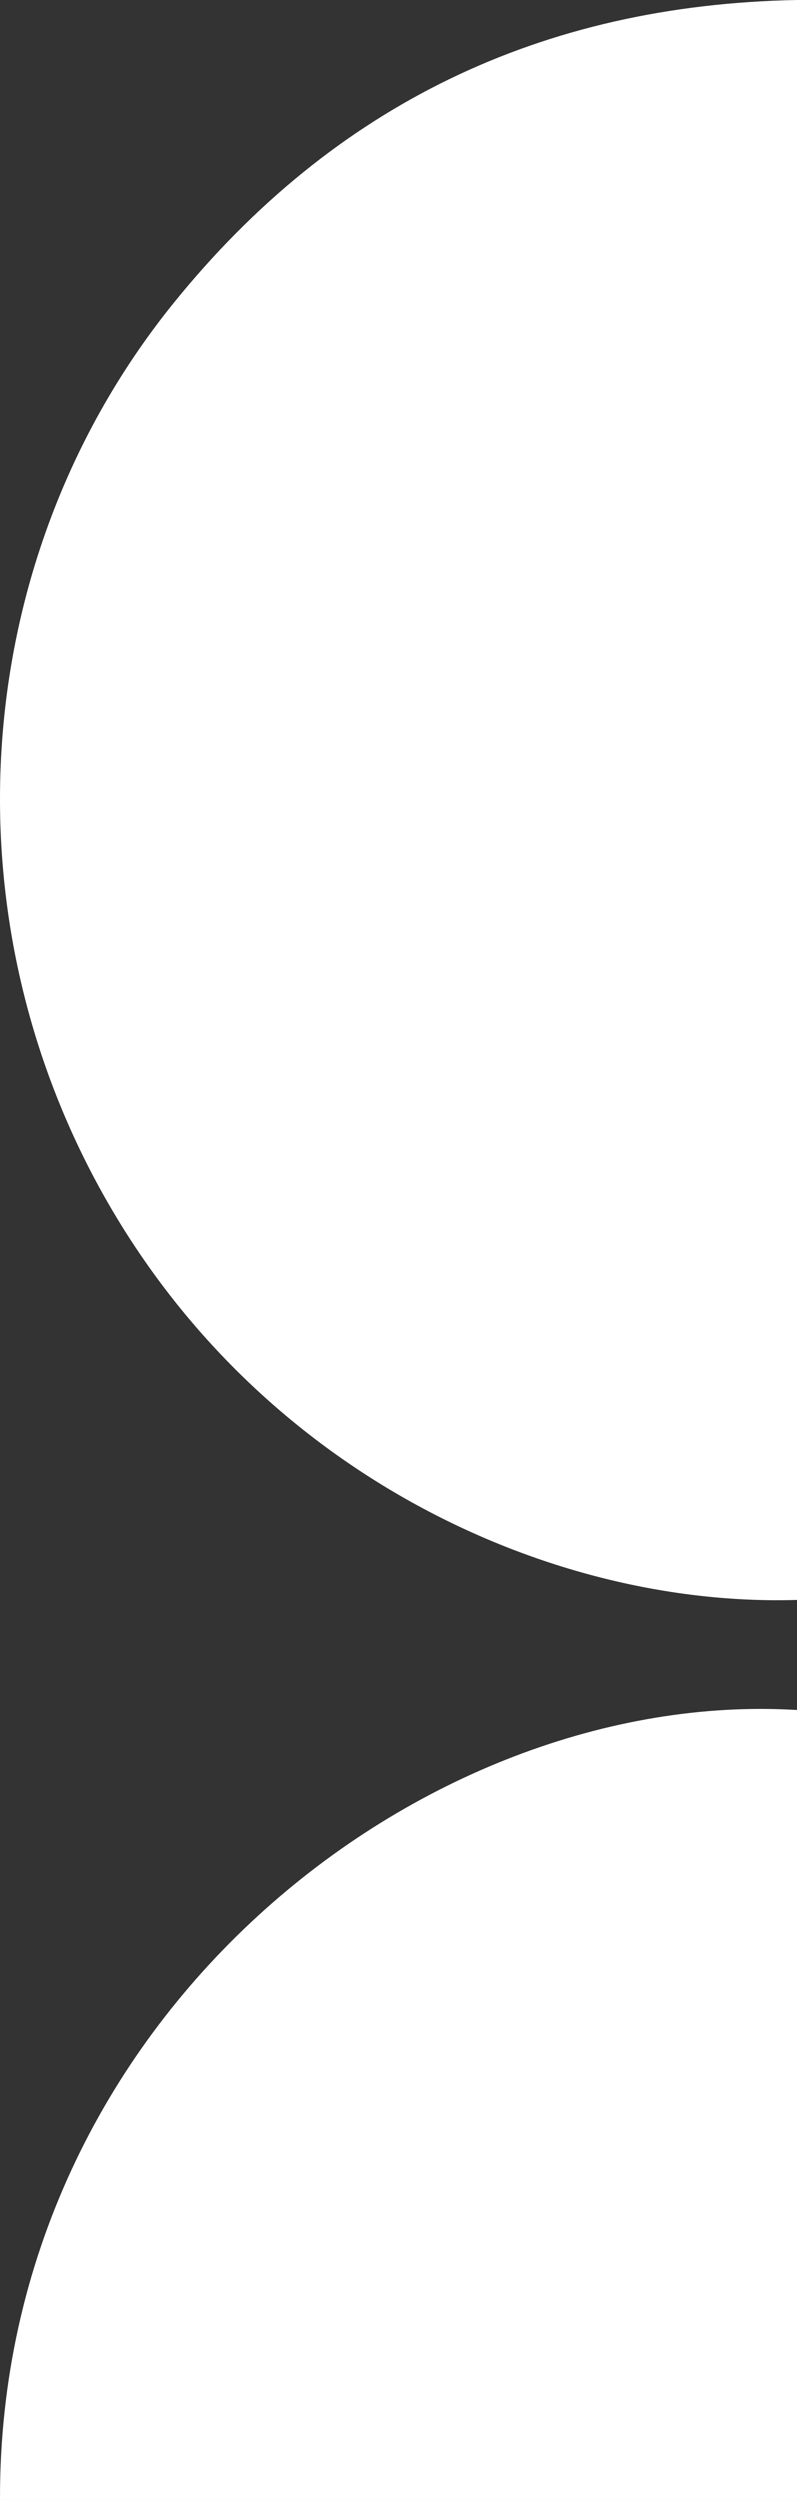<svg xmlns="http://www.w3.org/2000/svg" width="132" height="414" viewBox="0 0 132 414" fill="none">
  <rect x="0" y="0" width="132" height="414" fill="#333333" stroke="none"/>
  <path d="M132 264.95C132 176.747 132 88.864 132 0C89.704 0.801 55.295 17.358 28.782 50.153C-4.295 91.066 -9.297 148.827 16.032 195.877C41.67 243.508 90.679 266.212 132 264.95Z" fill="white"/>
  <path d="M0.001 414C44.11 414 87.9 414 132 414C132 370.23 132 326.7 132 283.179C70.189 279.457 -0.249 334.184 0.001 414Z" fill="white"/>
</svg>